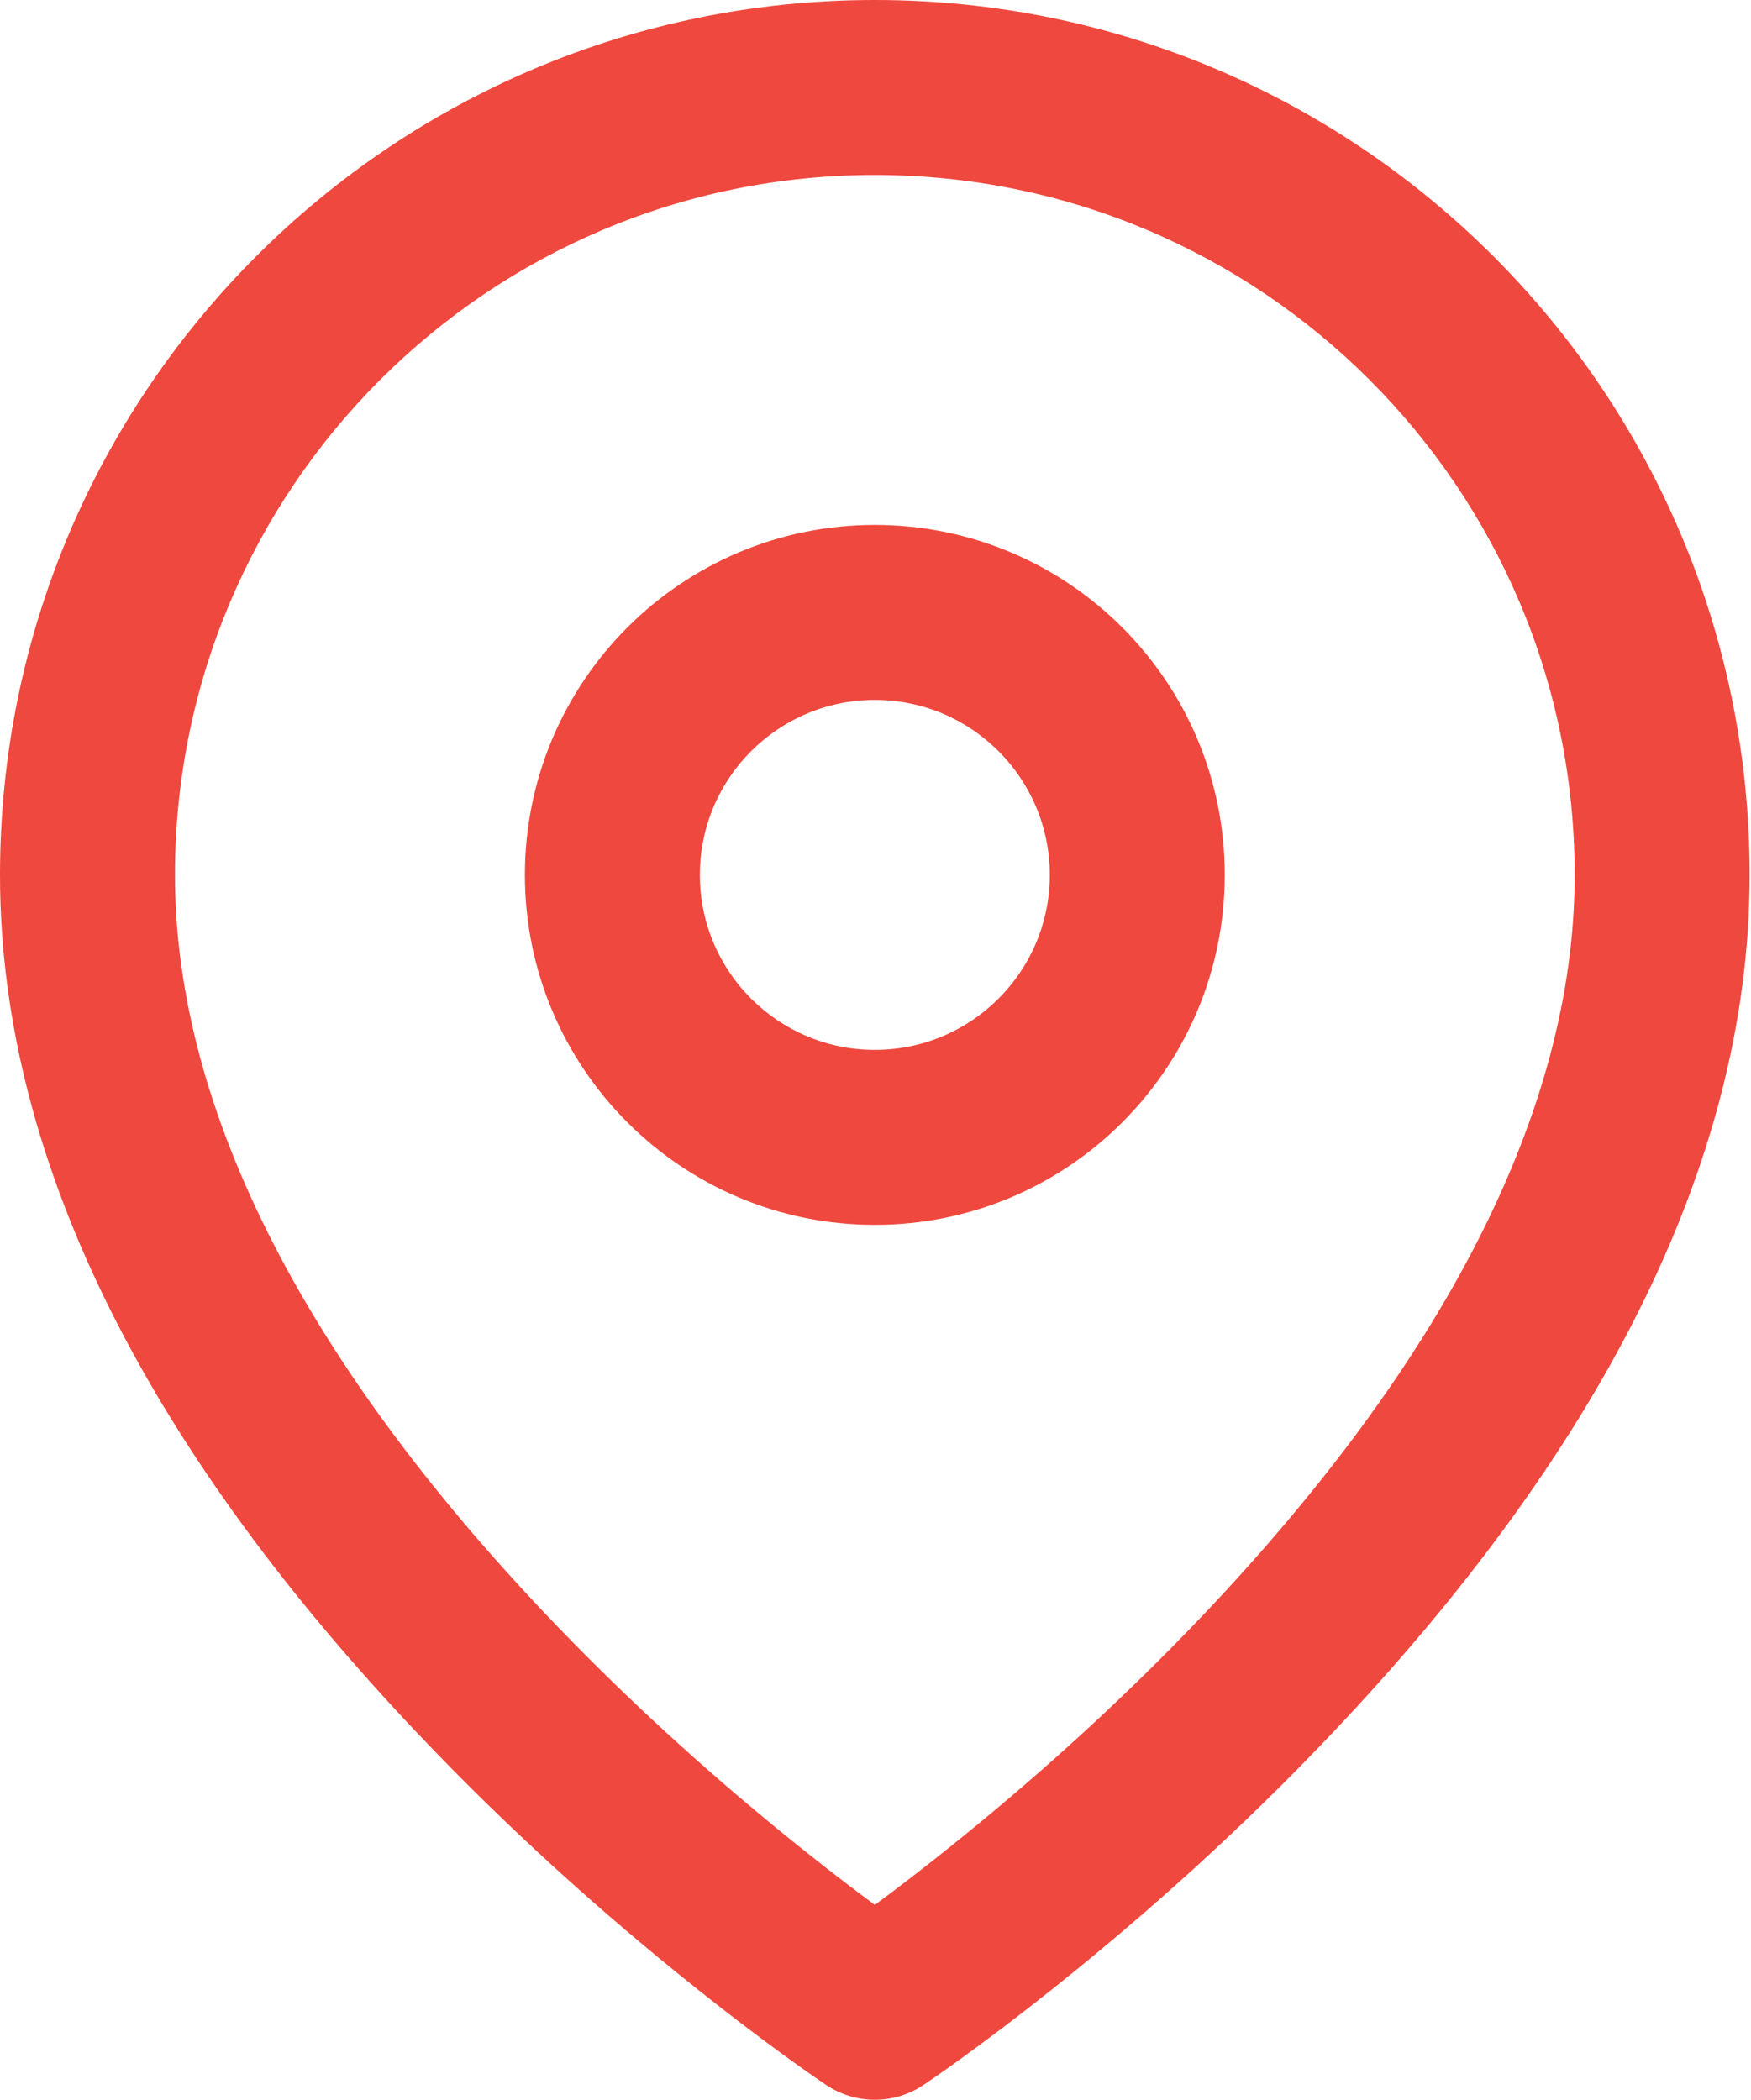 <?xml version="1.0" encoding="UTF-8" standalone="no"?>
<svg width="427px" height="512px" viewBox="0 0 427 512" version="1.1" xmlns="http://www.w3.org/2000/svg" xmlns:xlink="http://www.w3.org/1999/xlink">
    <!-- Generator: Sketch 43.1 (39012) - http://www.bohemiancoding.com/sketch -->
    <title>Combined Shape</title>
    <desc>Created with Sketch.</desc>
    <defs></defs>
    <g id="Page-1" stroke="none" stroke-width="1" fill="none" fill-rule="evenodd">
        <path d="M230.044,451.645 C251.811,434.312 273.584,414.716 293.846,393.328 C350.451,333.579 384,272.072 384,213.333 C384,119.077 307.59,42.667 213.333,42.667 C119.077,42.667 42.667,119.077 42.667,213.333 C42.667,272.072 76.215,333.579 132.82,393.328 C153.083,414.716 174.856,434.312 196.622,451.645 C202.564,456.376 208.164,460.664 213.333,464.482 C218.503,460.664 224.103,456.376 230.044,451.645 Z M324.82,422.672 C303.083,445.617 279.856,466.521 256.622,485.022 C248.478,491.507 240.9,497.24 234.074,502.169 C229.914,505.174 226.883,507.273 225.167,508.417 C218.001,513.194 208.666,513.194 201.5,508.417 C199.784,507.273 196.753,505.174 192.593,502.169 C185.767,497.24 178.189,491.507 170.044,485.022 C146.811,466.521 123.584,445.617 101.846,422.672 C38.451,355.755 0,285.261 0,213.333 C1.75566554e-06,95.513 95.513,1.34110451e-07 213.333,1.34110451e-07 C331.154,1.34110451e-07 426.667,95.513 426.667,213.333 C426.667,285.261 388.215,355.755 324.82,422.672 Z M213.333,298.667 C166.205,298.667 128,260.462 128,213.333 C128,166.205 166.205,128 213.333,128 C260.462,128 298.667,166.205 298.667,213.333 C298.667,260.462 260.462,298.667 213.333,298.667 Z M213.333,256 C236.897,256 256,236.897 256,213.333 C256,189.769 236.897,170.667 213.333,170.667 C189.769,170.667 170.667,189.769 170.667,213.333 C170.667,236.897 189.769,256 213.333,256 Z" id="Combined-Shape" fill="#EF483E" fill-rule="nonzero"></path>
    </g>
</svg>